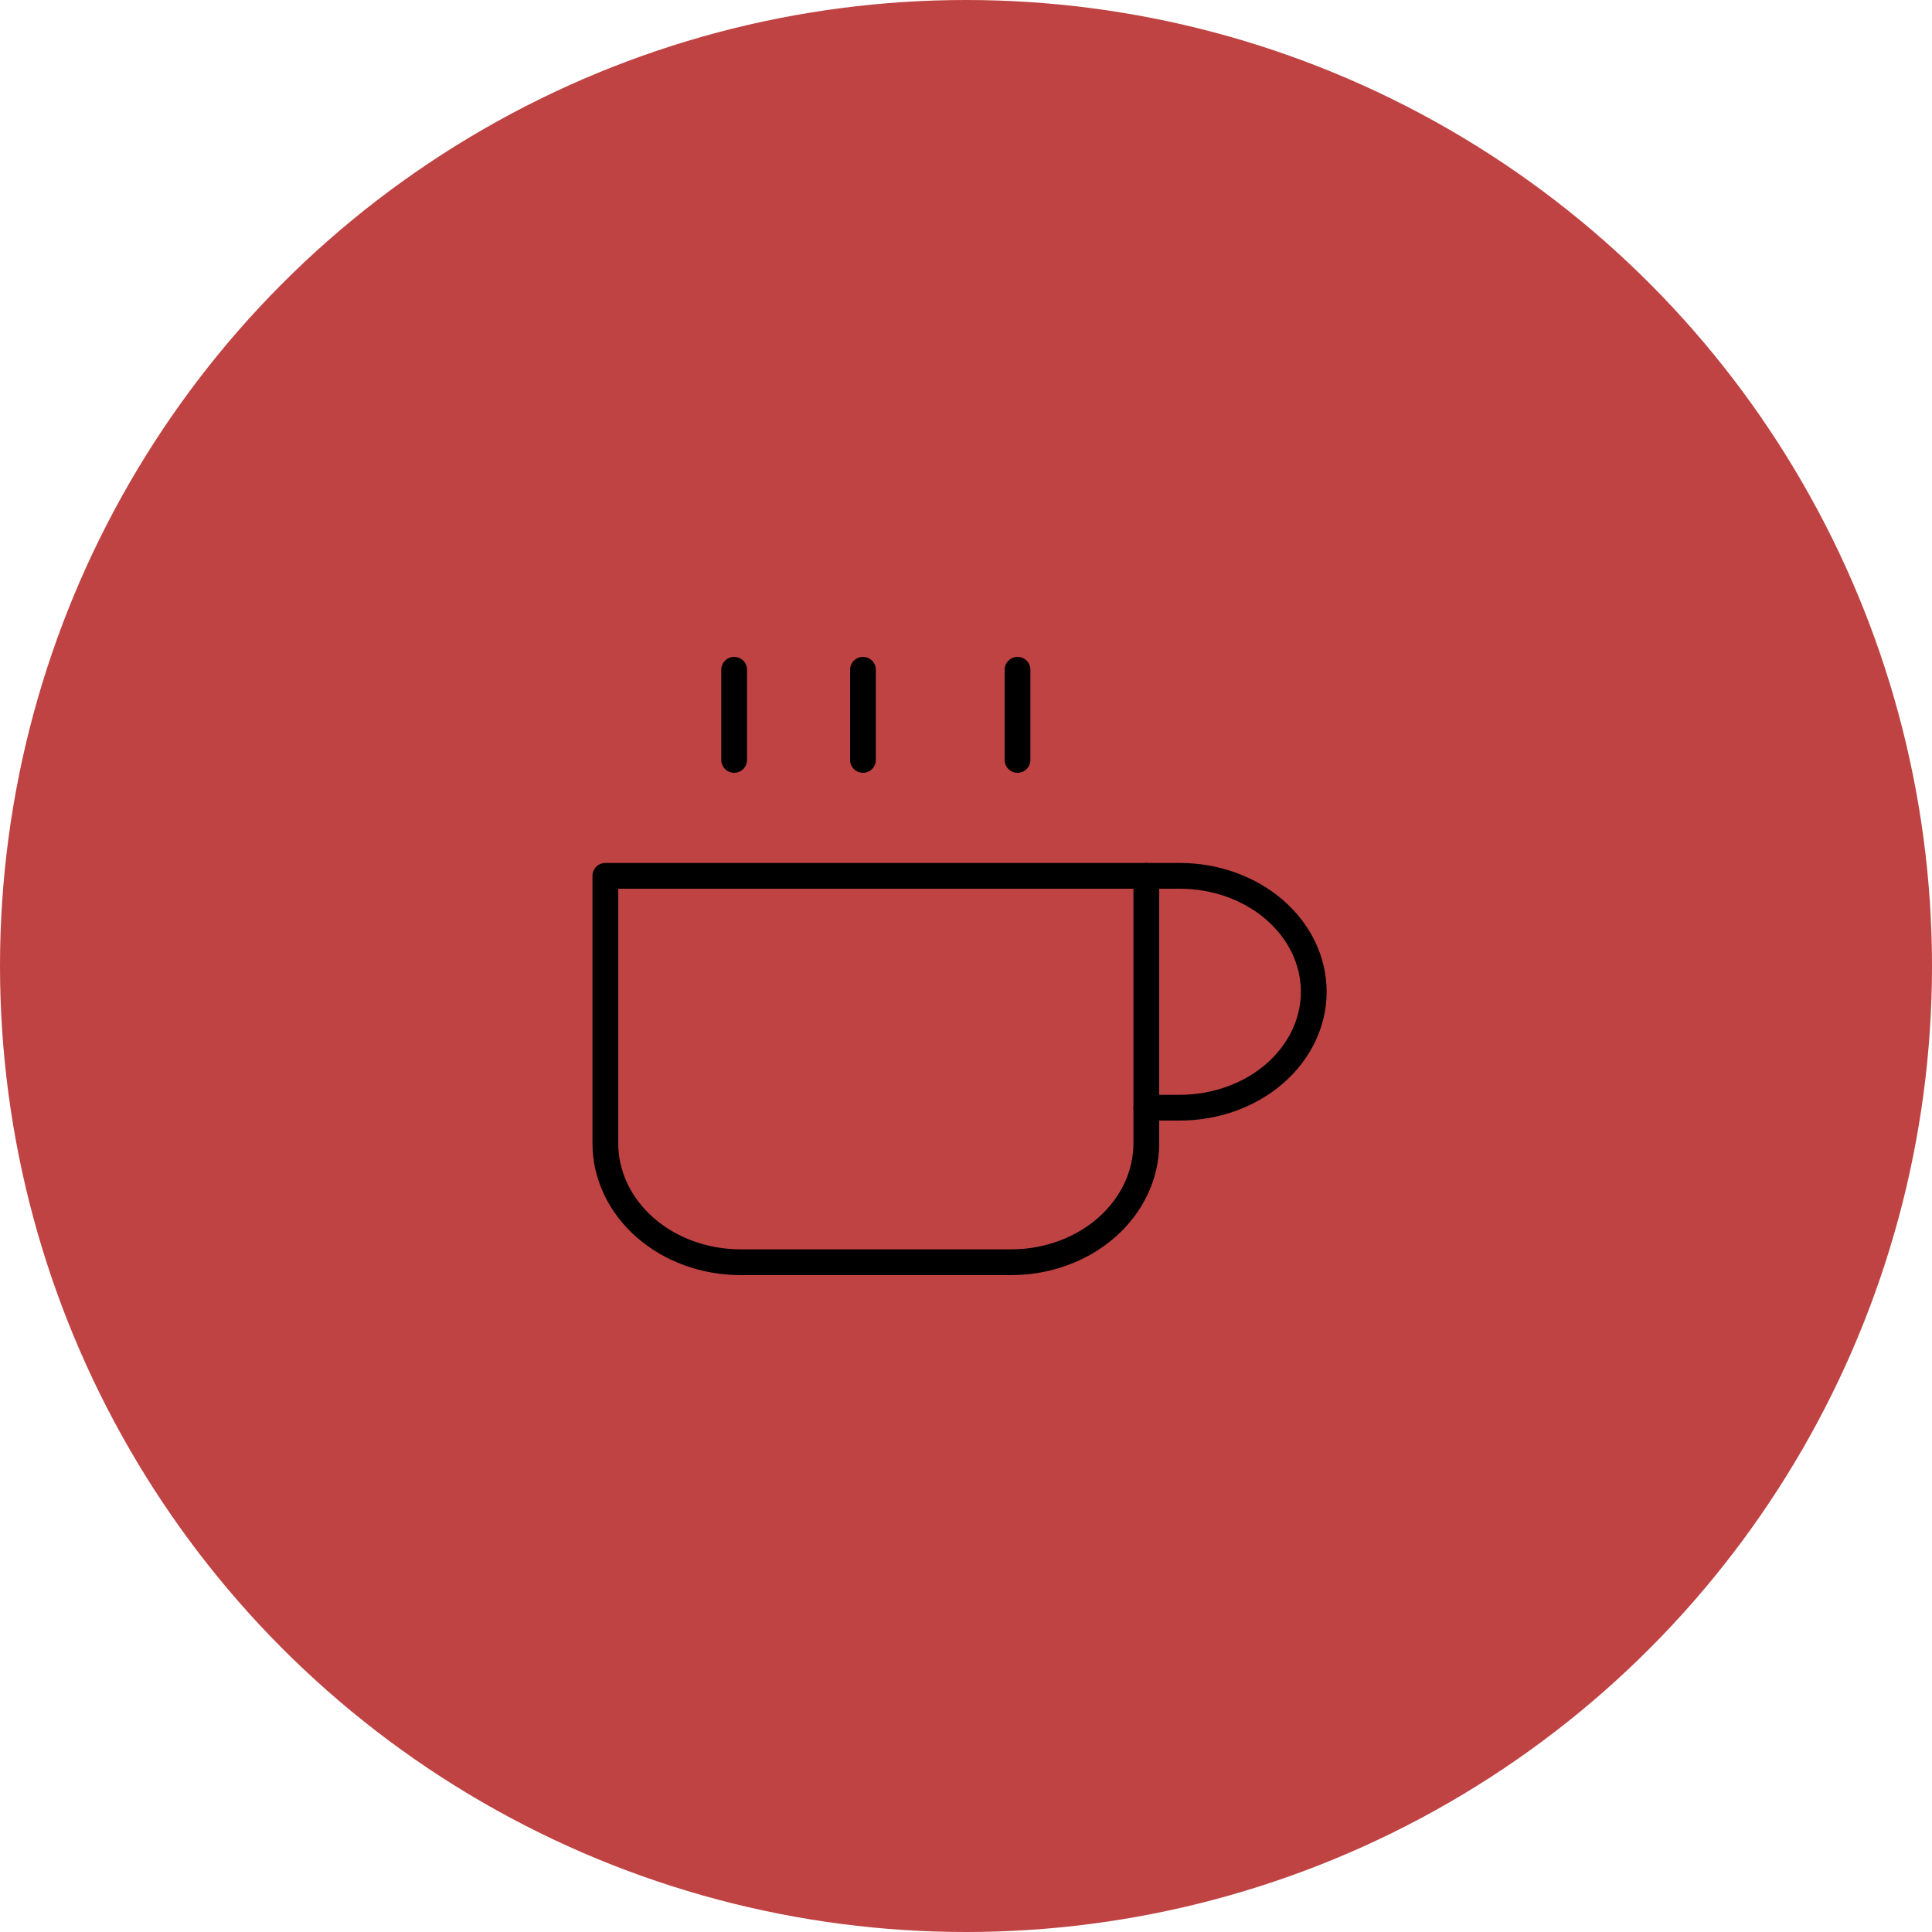 <svg width="150" height="150" viewBox="0 0 150 150" fill="none" xmlns="http://www.w3.org/2000/svg">
<circle cx="75" cy="75" r="75" fill="#BF4343"/>
<path d="M89 68H91.6C94.358 68 97.004 68.948 98.954 70.636C100.904 72.324 102 74.613 102 77C102 79.387 100.904 81.676 98.954 83.364C97.004 85.052 94.358 86 91.6 86H89" stroke="black" stroke-width="2" stroke-linecap="round" stroke-linejoin="round"/>
<path d="M47 68H89V88.769C89 91.217 87.894 93.565 85.925 95.296C83.956 97.028 81.285 98 78.5 98H57.5C54.715 98 52.044 97.028 50.075 95.296C48.106 93.565 47 91.217 47 88.769V68Z" stroke="black" stroke-width="2" stroke-linecap="round" stroke-linejoin="round"/>
<path d="M57 52V59" stroke="black" stroke-width="2" stroke-linecap="round" stroke-linejoin="round"/>
<path d="M67 52V59" stroke="black" stroke-width="2" stroke-linecap="round" stroke-linejoin="round"/>
<path d="M79 52V59" stroke="black" stroke-width="2" stroke-linecap="round" stroke-linejoin="round"/>
</svg>
